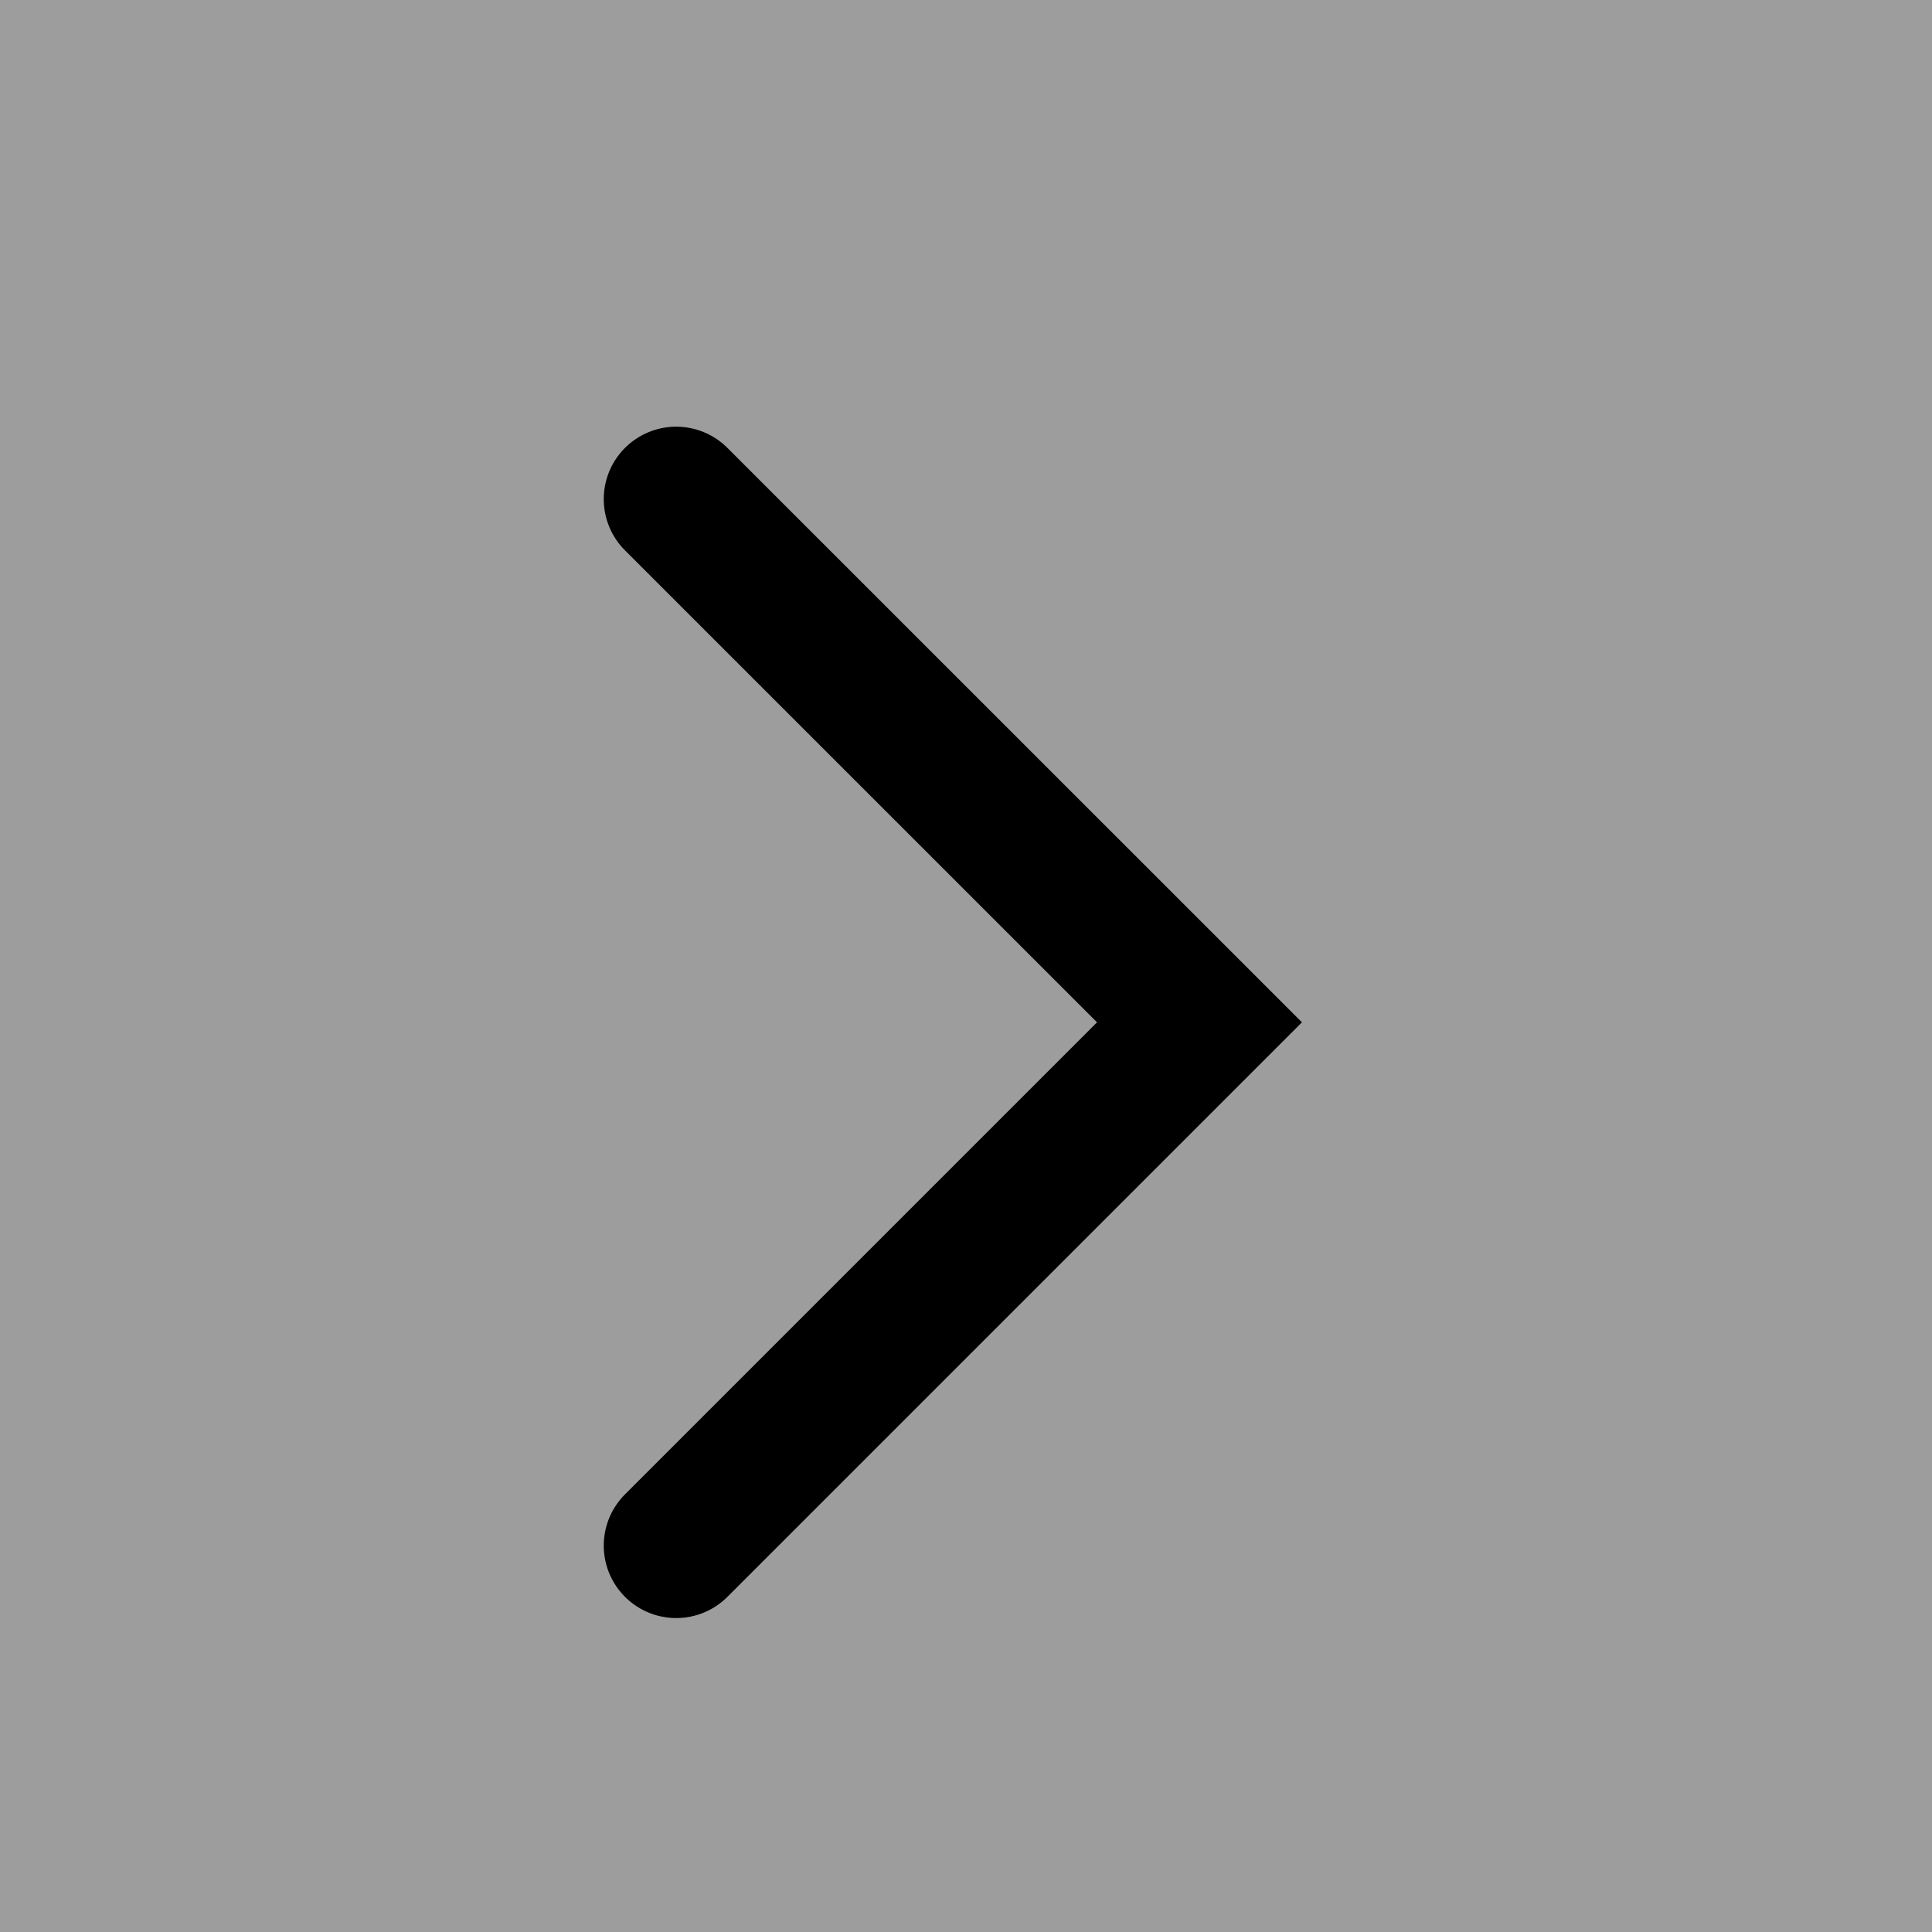 <svg width="20" height="20" viewBox="0 0 20 20" fill="none" xmlns="http://www.w3.org/2000/svg">
<rect x="0" y="0" width="20" height="20" fill="#808080" stroke="none"/>
<rect opacity="0.23" y="20" width="20" height="20" transform="rotate(-90 0 20)" fill="white"/>
<path d="M7 16L12.417 10.583L7 5.167" stroke="black" stroke-width="1.5" stroke-linecap="round"/>
</svg>
